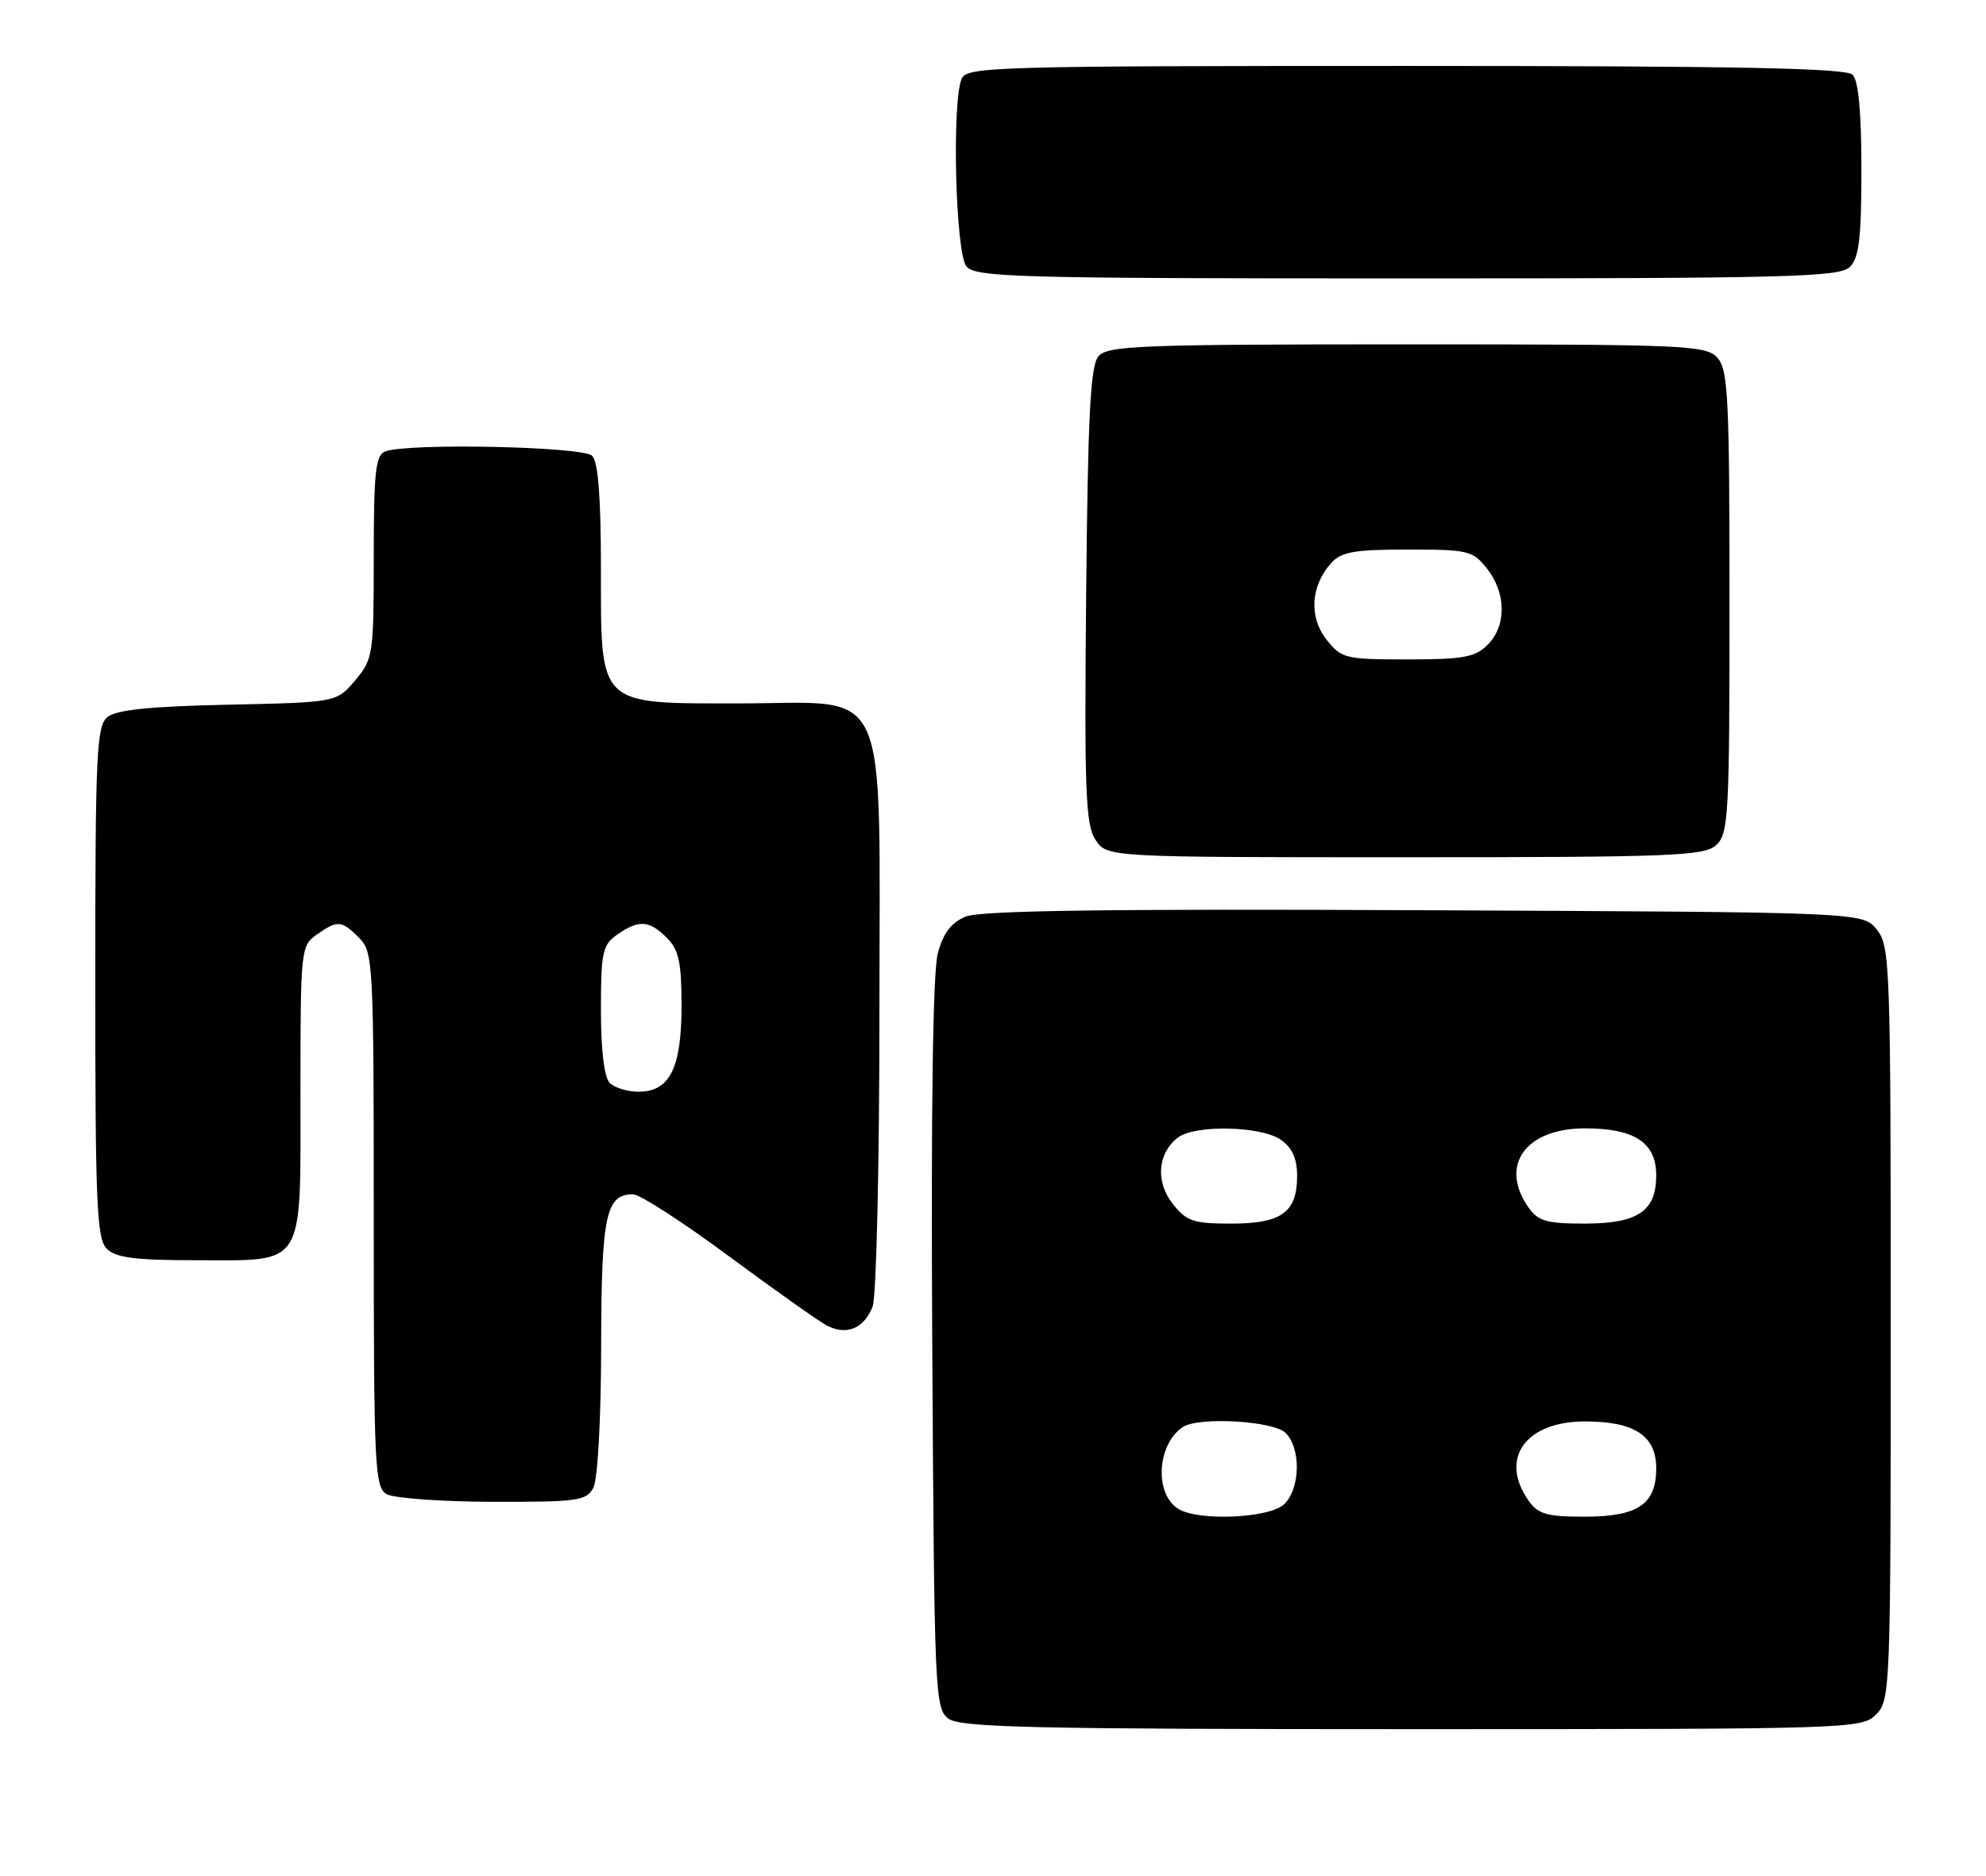 <?xml version="1.0" encoding="UTF-8" standalone="no"?>
<!DOCTYPE svg PUBLIC "-//W3C//DTD SVG 1.1//EN" "http://www.w3.org/Graphics/SVG/1.1/DTD/svg11.dtd" >
<svg xmlns="http://www.w3.org/2000/svg" xmlns:xlink="http://www.w3.org/1999/xlink" version="1.1" viewBox="0 0 271 256">
 <g >
 <path fill="currentColor"
d=" M 256.00 234.00 C 257.95 232.05 258.00 230.67 258.00 180.61 C 258.00 131.51 257.91 129.12 256.09 126.86 C 254.18 124.50 254.18 124.50 194.35 124.23 C 151.22 124.03 133.76 124.27 131.77 125.10 C 129.80 125.91 128.71 127.35 127.97 130.11 C 127.29 132.62 127.03 151.40 127.21 183.57 C 127.49 231.33 127.57 233.21 129.44 234.58 C 131.07 235.77 141.33 236.00 192.69 236.00 C 252.67 236.00 254.04 235.96 256.00 234.00 Z  M 80.96 203.07 C 81.56 201.95 82.01 193.77 82.03 183.82 C 82.06 165.86 82.66 163.00 86.38 163.00 C 87.29 163.00 93.14 166.77 99.38 171.39 C 105.61 176.00 111.65 180.28 112.78 180.88 C 115.49 182.33 117.92 181.33 119.08 178.30 C 119.58 176.96 120.00 159.00 120.00 138.39 C 120.00 92.01 121.80 96.00 100.86 96.00 C 81.44 96.00 82.00 96.55 82.00 77.53 C 82.00 67.87 81.62 63.02 80.80 62.20 C 79.54 60.94 55.64 60.44 52.58 61.61 C 51.25 62.12 51.00 64.35 51.00 76.03 C 51.00 89.35 50.91 89.95 48.47 92.85 C 45.94 95.86 45.94 95.86 31.12 96.18 C 20.42 96.41 15.84 96.88 14.65 97.87 C 13.17 99.10 13.00 102.93 13.00 134.05 C 13.00 164.36 13.20 169.06 14.57 170.43 C 15.80 171.66 18.44 172.00 26.74 172.00 C 41.81 172.00 41.00 173.32 41.00 148.90 C 41.00 129.59 41.05 129.08 43.22 127.56 C 46.08 125.55 46.59 125.59 49.00 128.00 C 50.93 129.93 51.00 131.33 51.00 166.45 C 51.00 200.11 51.13 202.98 52.75 203.92 C 53.71 204.48 60.22 204.95 67.21 204.97 C 78.78 205.00 80.02 204.83 80.96 203.07 Z  M 234.17 115.35 C 235.87 113.81 236.00 111.44 236.00 82.17 C 236.00 54.25 235.81 50.45 234.35 48.83 C 232.79 47.11 230.15 47.00 191.97 47.00 C 155.32 47.00 151.11 47.17 149.87 48.65 C 148.79 49.96 148.44 56.82 148.21 81.26 C 147.96 108.00 148.13 112.55 149.48 114.61 C 151.05 117.00 151.05 117.00 191.69 117.00 C 228.11 117.00 232.53 116.83 234.17 115.35 Z  M 252.43 36.43 C 253.68 35.18 254.00 32.46 254.00 23.13 C 254.00 15.34 253.60 11.00 252.80 10.20 C 251.89 9.29 236.97 9.00 191.77 9.00 C 135.73 9.00 131.89 9.11 131.22 10.75 C 129.86 14.05 130.39 34.55 131.87 36.35 C 133.12 37.85 138.57 38.00 192.05 38.00 C 244.18 38.00 251.04 37.82 252.43 36.43 Z  M 160.86 205.98 C 157.50 204.02 157.83 197.15 161.40 194.77 C 163.54 193.33 173.78 193.92 175.43 195.57 C 177.58 197.72 177.43 203.30 175.17 205.35 C 173.13 207.20 163.66 207.62 160.86 205.98 Z  M 208.56 204.78 C 204.55 199.05 208.17 194.00 216.28 194.00 C 223.04 194.00 226.00 195.95 226.00 200.40 C 226.00 205.31 223.50 207.00 216.23 207.00 C 211.04 207.00 209.88 206.66 208.56 204.78 Z  M 160.02 164.29 C 157.64 161.27 157.96 157.38 160.75 155.25 C 163.07 153.48 172.09 153.67 174.78 155.56 C 176.33 156.64 177.00 158.13 177.00 160.49 C 177.00 165.47 174.88 167.00 168.00 167.00 C 162.83 167.00 161.90 166.69 160.02 164.29 Z  M 208.56 164.78 C 204.55 159.05 208.17 154.00 216.28 154.00 C 223.04 154.00 226.00 155.95 226.00 160.40 C 226.00 165.31 223.50 167.00 216.23 167.00 C 211.04 167.00 209.88 166.66 208.56 164.78 Z  M 83.20 147.80 C 82.45 147.05 82.00 143.32 82.00 137.86 C 82.00 129.96 82.21 128.96 84.22 127.56 C 87.16 125.50 88.59 125.59 91.00 128.00 C 92.63 129.63 93.00 131.33 93.00 137.28 C 93.00 145.78 91.39 149.00 87.14 149.00 C 85.63 149.00 83.86 148.46 83.20 147.80 Z  M 180.99 87.27 C 178.58 84.19 178.85 79.93 181.67 76.82 C 183.02 75.32 184.88 75.00 192.08 75.00 C 200.37 75.00 200.97 75.15 202.93 77.63 C 205.55 80.97 205.58 85.42 203.00 88.00 C 201.30 89.70 199.67 90.00 192.07 90.00 C 183.54 90.00 183.05 89.88 180.99 87.27 Z "/>
</g>
</svg>